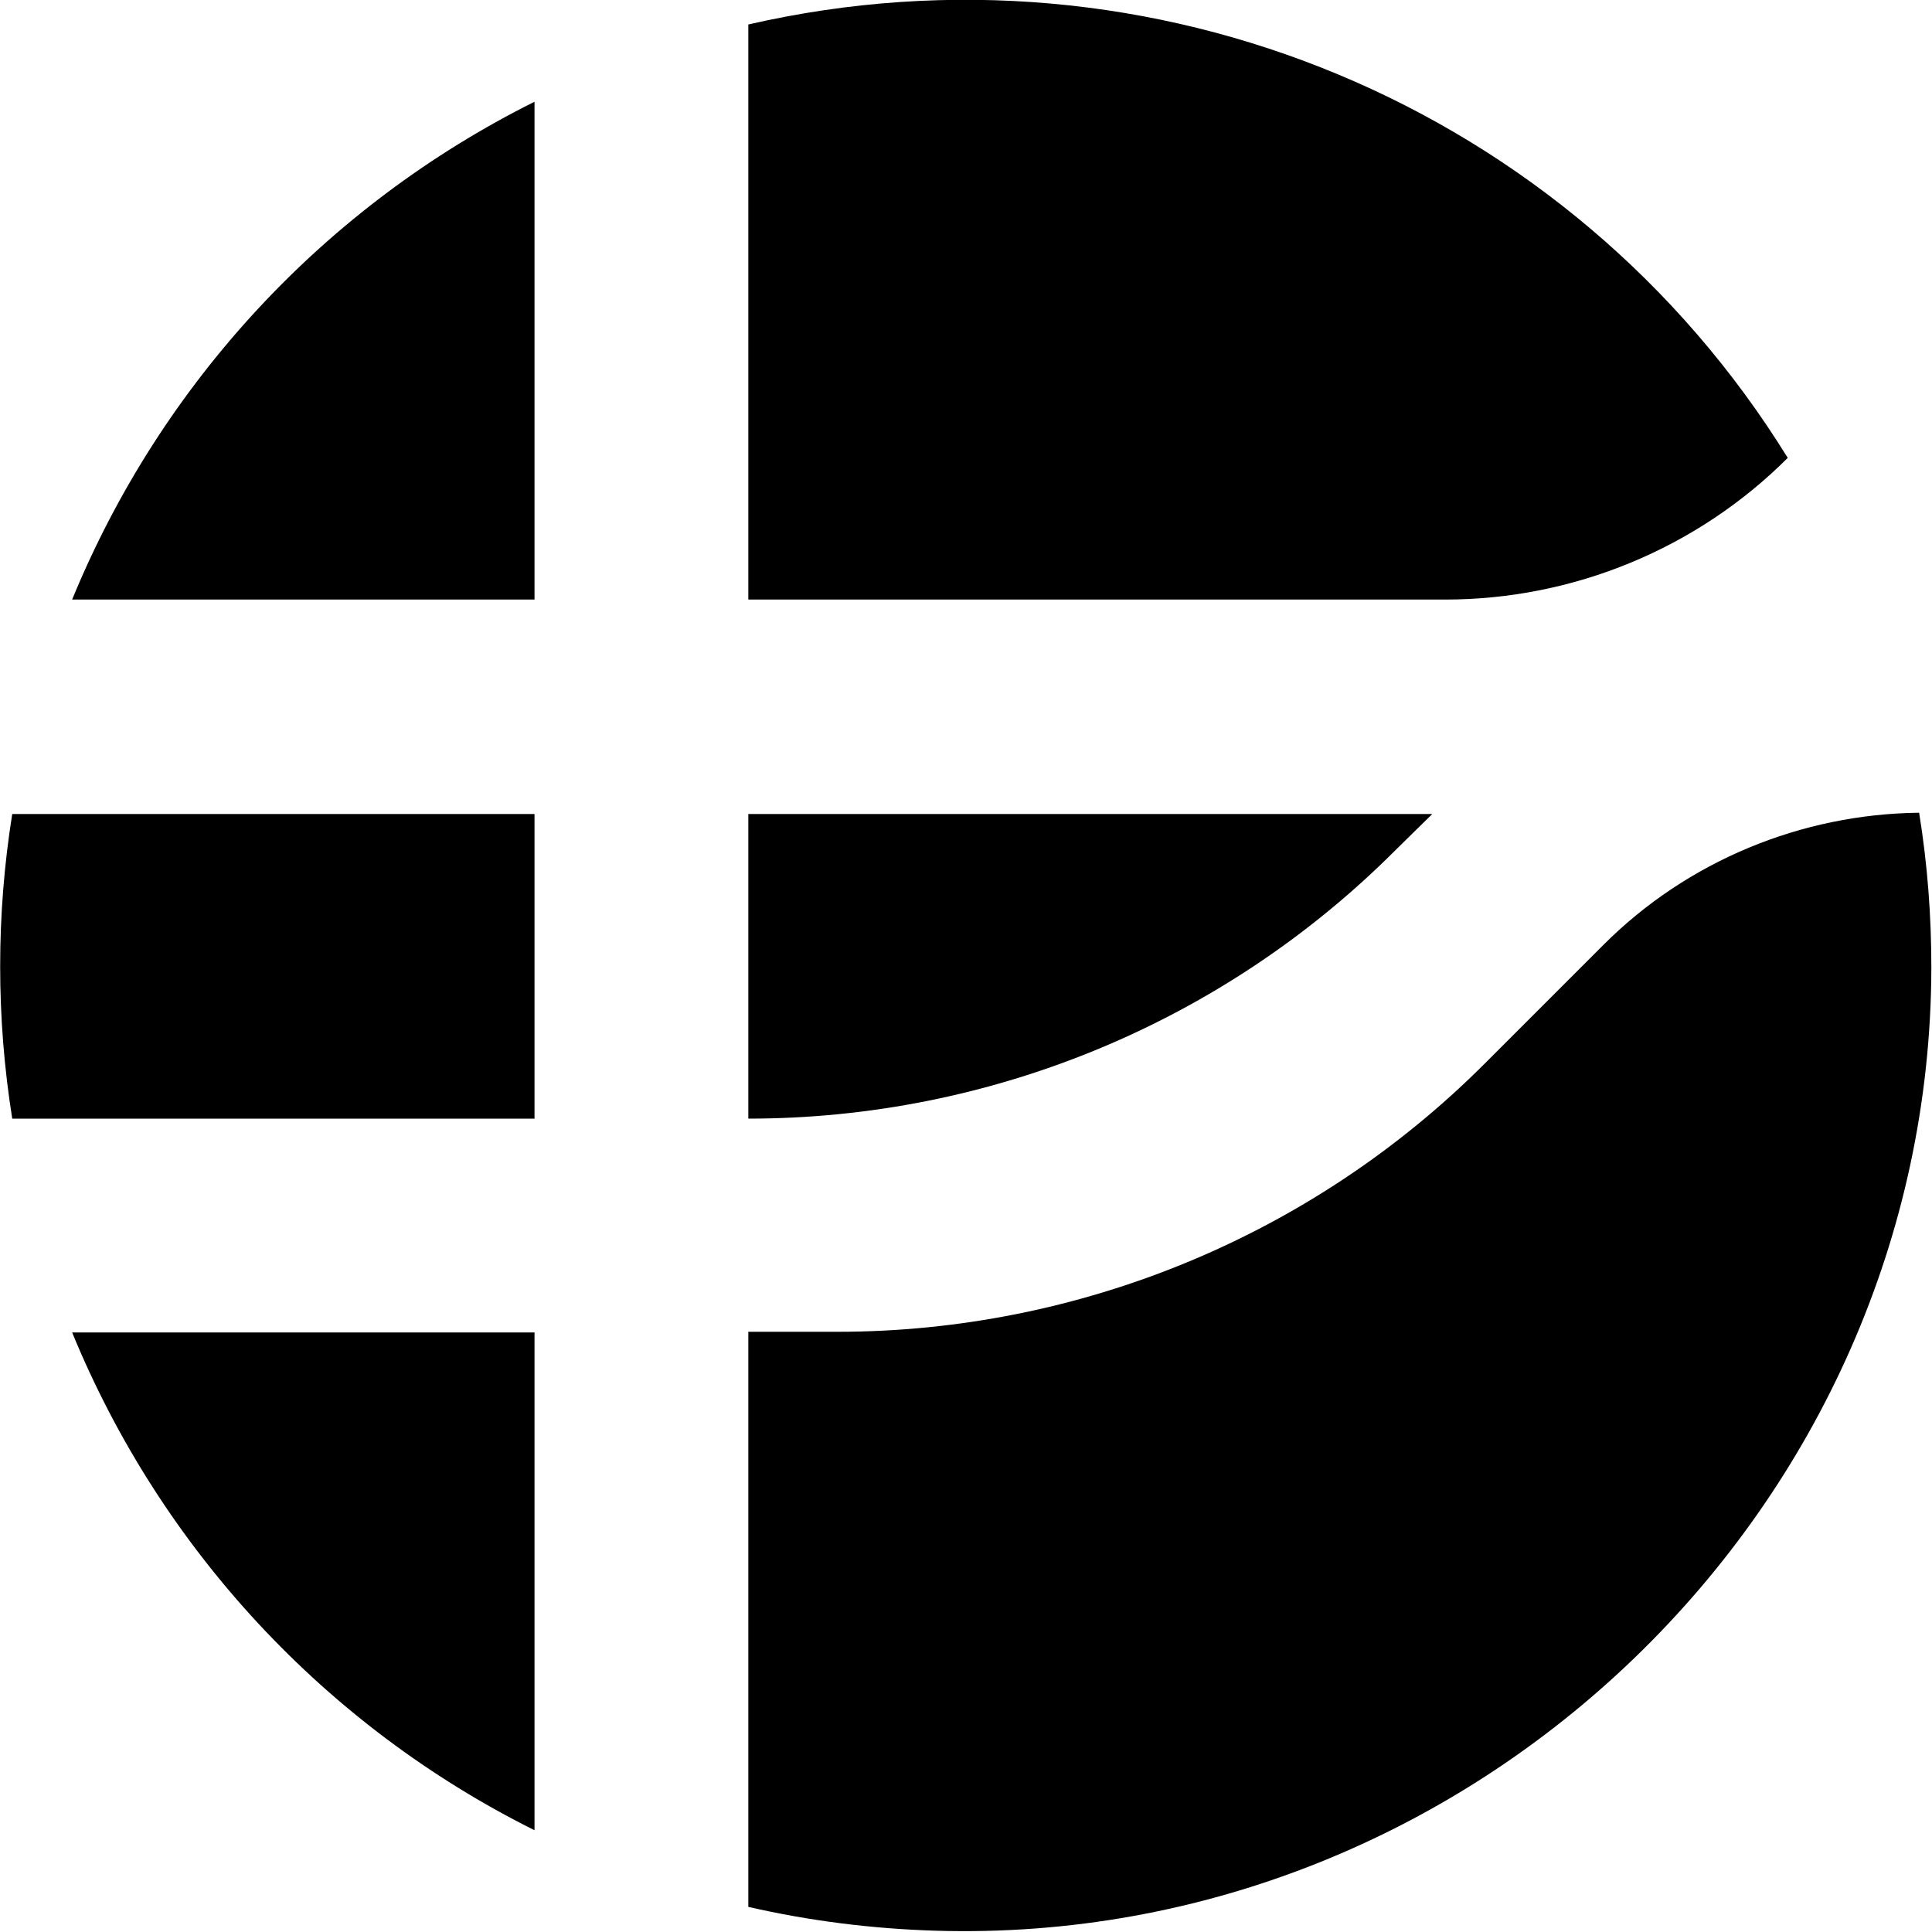 <?xml version="1.0" encoding="utf-8"?>
<!-- Generator: Adobe Illustrator 25.0.0, SVG Export Plug-In . SVG Version: 6.00 Build 0)  -->
<svg version="1.1" id="Layer_1" xmlns="http://www.w3.org/2000/svg" xmlns:xlink="http://www.w3.org/1999/xlink" x="0px" y="0px"
	 viewBox="0 0 300 300" style="enable-background:new 0 0 300 300;" xml:space="preserve" width="300" height="300">
<path d="M83,93.1V15.8C50.5,32,25,59.5,11.2,93.1H83z"/>
<path d="M222.4,126.4H116.2v47.3l0,0c37.7,0,73.8-15,100.4-41.6L222.4,126.4z"/>
<path d="M116.2,93.1h108.2c19.9,0,39.1-7.9,53.2-22l0,0c-33.8-54.7-98.7-81.7-161.4-67.3V93.1z"/>
<path d="M83,126.4H1.9c-2.5,15.7-2.5,31.6,0,47.3H83V126.4z"/>
<path d="M83,206.9H11.2C25,240.5,50.5,268,83,284.2V206.9z"/>
<path d="M249,146.7l-18.5,18.5c-26.6,26.6-62.8,41.6-100.5,41.6h-13.8v89.3c9.6,2.2,19.3,3.4,29.1,3.7
	c83.6,2.5,154.4-65.8,154.6-149.5c0-8.1-0.6-16.1-1.9-24.1l0,0C279.7,126.4,262,133.7,249,146.7z"/>
</svg>
